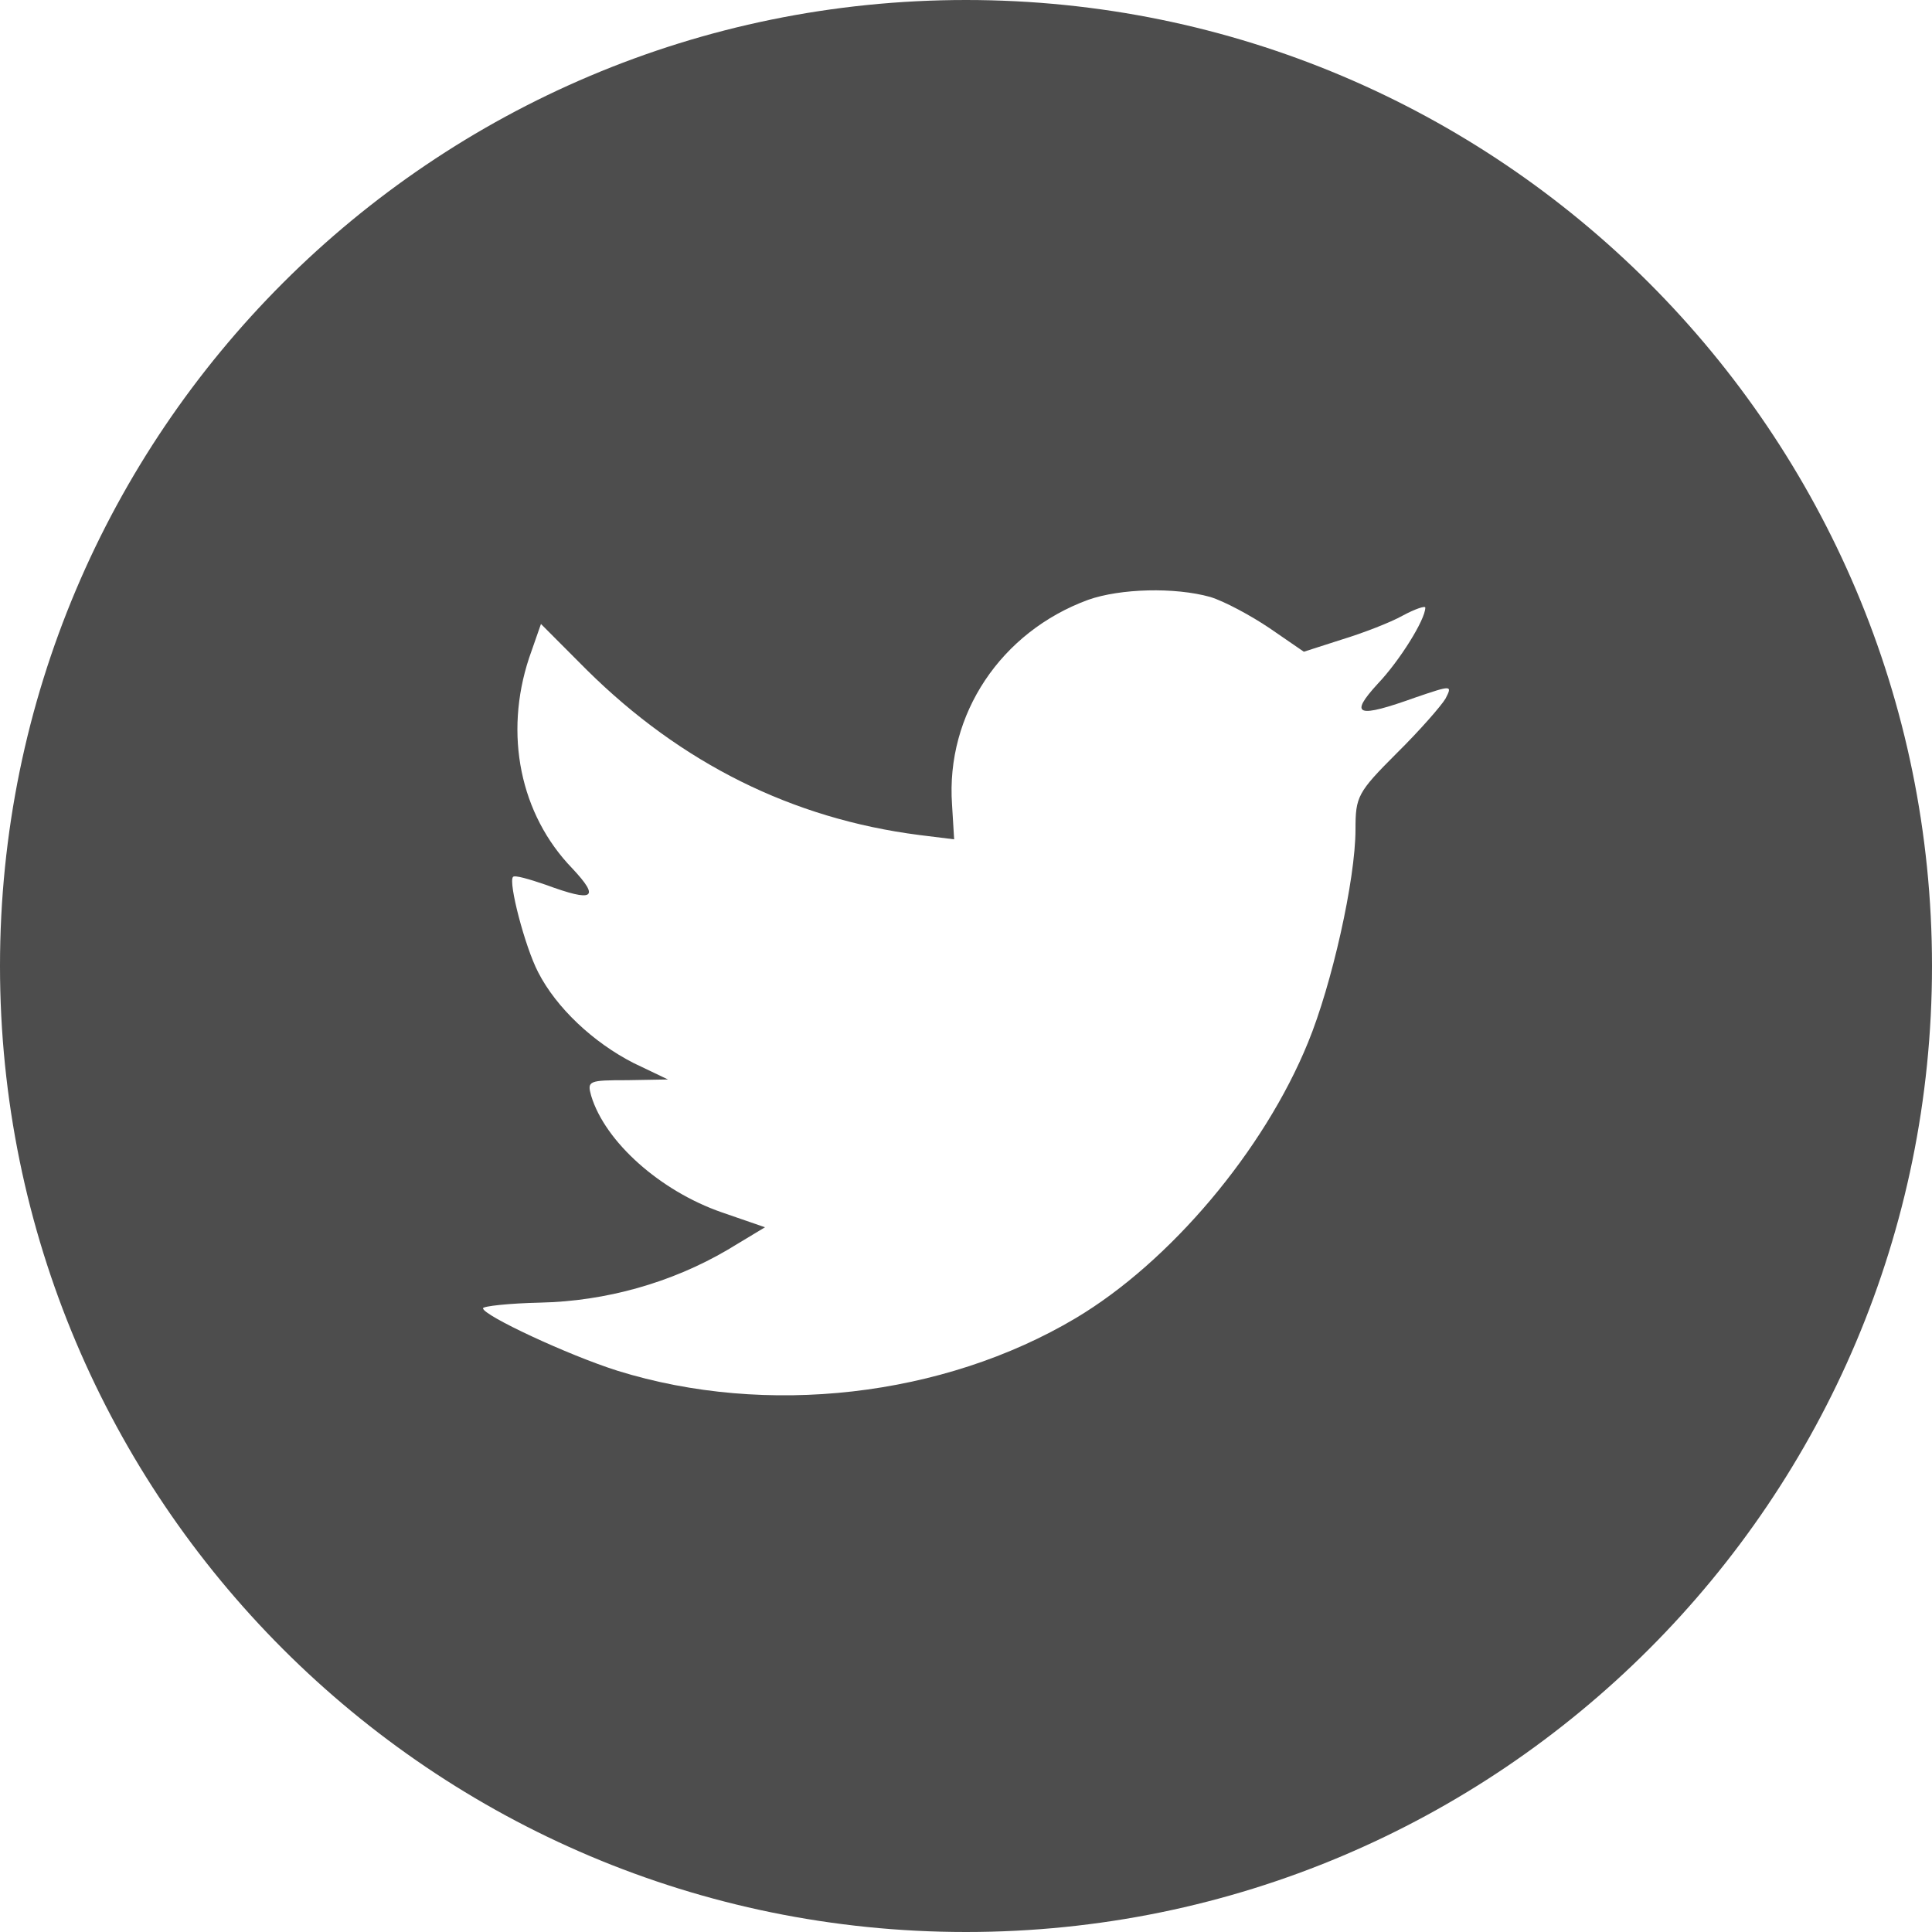 <?xml version="1.0" encoding="UTF-8"?>
<svg width="30px" height="30px" viewBox="0 0 30 30" version="1.1" xmlns="http://www.w3.org/2000/svg" xmlns:xlink="http://www.w3.org/1999/xlink">
    <!-- Generator: Sketch 49.3 (51167) - http://www.bohemiancoding.com/sketch -->
    <title>ic_twiiter</title>
    <desc>Created with Sketch.</desc>
    <defs></defs>
    <g id="landing" stroke="none" stroke-width="1" fill="none" fill-rule="evenodd">
        <g id="ncrypto-landing" transform="translate(-350, -680)" fill="#4D4D4D">
            <g id="Group-5" transform="translate(200, 680)">
                <path d="M150,15 C150,6.716 156.716,0 165,0 C173.284,0 180,6.716 180,15 C180,23.284 173.284,30 165,30 C156.716,30 150,23.284 150,15 Z M164.783,12.492 L164.816,13.033 L164.274,12.966 C162.301,12.713 160.578,11.852 159.115,10.406 L158.4,9.689 L158.215,10.219 C157.825,11.4 158.074,12.646 158.887,13.485 C159.321,13.948 159.223,14.015 158.475,13.739 C158.215,13.65 157.988,13.584 157.966,13.617 C157.89,13.695 158.15,14.699 158.356,15.096 C158.638,15.648 159.212,16.188 159.841,16.508 L160.372,16.762 L159.744,16.773 C159.137,16.773 159.115,16.784 159.18,17.016 C159.397,17.733 160.253,18.494 161.207,18.825 L161.879,19.057 L161.293,19.41 C160.426,19.918 159.408,20.205 158.389,20.227 C157.901,20.238 157.5,20.282 157.5,20.315 C157.5,20.425 158.822,21.043 159.592,21.286 C161.9,22.003 164.642,21.694 166.702,20.469 C168.165,19.598 169.628,17.865 170.311,16.188 C170.679,15.294 171.048,13.661 171.048,12.878 C171.048,12.37 171.08,12.304 171.687,11.697 C172.045,11.344 172.381,10.958 172.446,10.848 C172.554,10.638 172.544,10.638 171.991,10.826 C171.07,11.157 170.94,11.113 171.395,10.616 C171.731,10.263 172.132,9.623 172.132,9.435 C172.132,9.402 171.969,9.458 171.785,9.557 C171.59,9.667 171.156,9.833 170.831,9.932 L170.246,10.12 L169.715,9.755 C169.422,9.557 169.01,9.336 168.794,9.27 C168.241,9.115 167.395,9.138 166.897,9.314 C165.542,9.811 164.686,11.091 164.783,12.492 Z" id="ic_twiiter"></path>
            </g>
        </g>
    </g>
</svg>